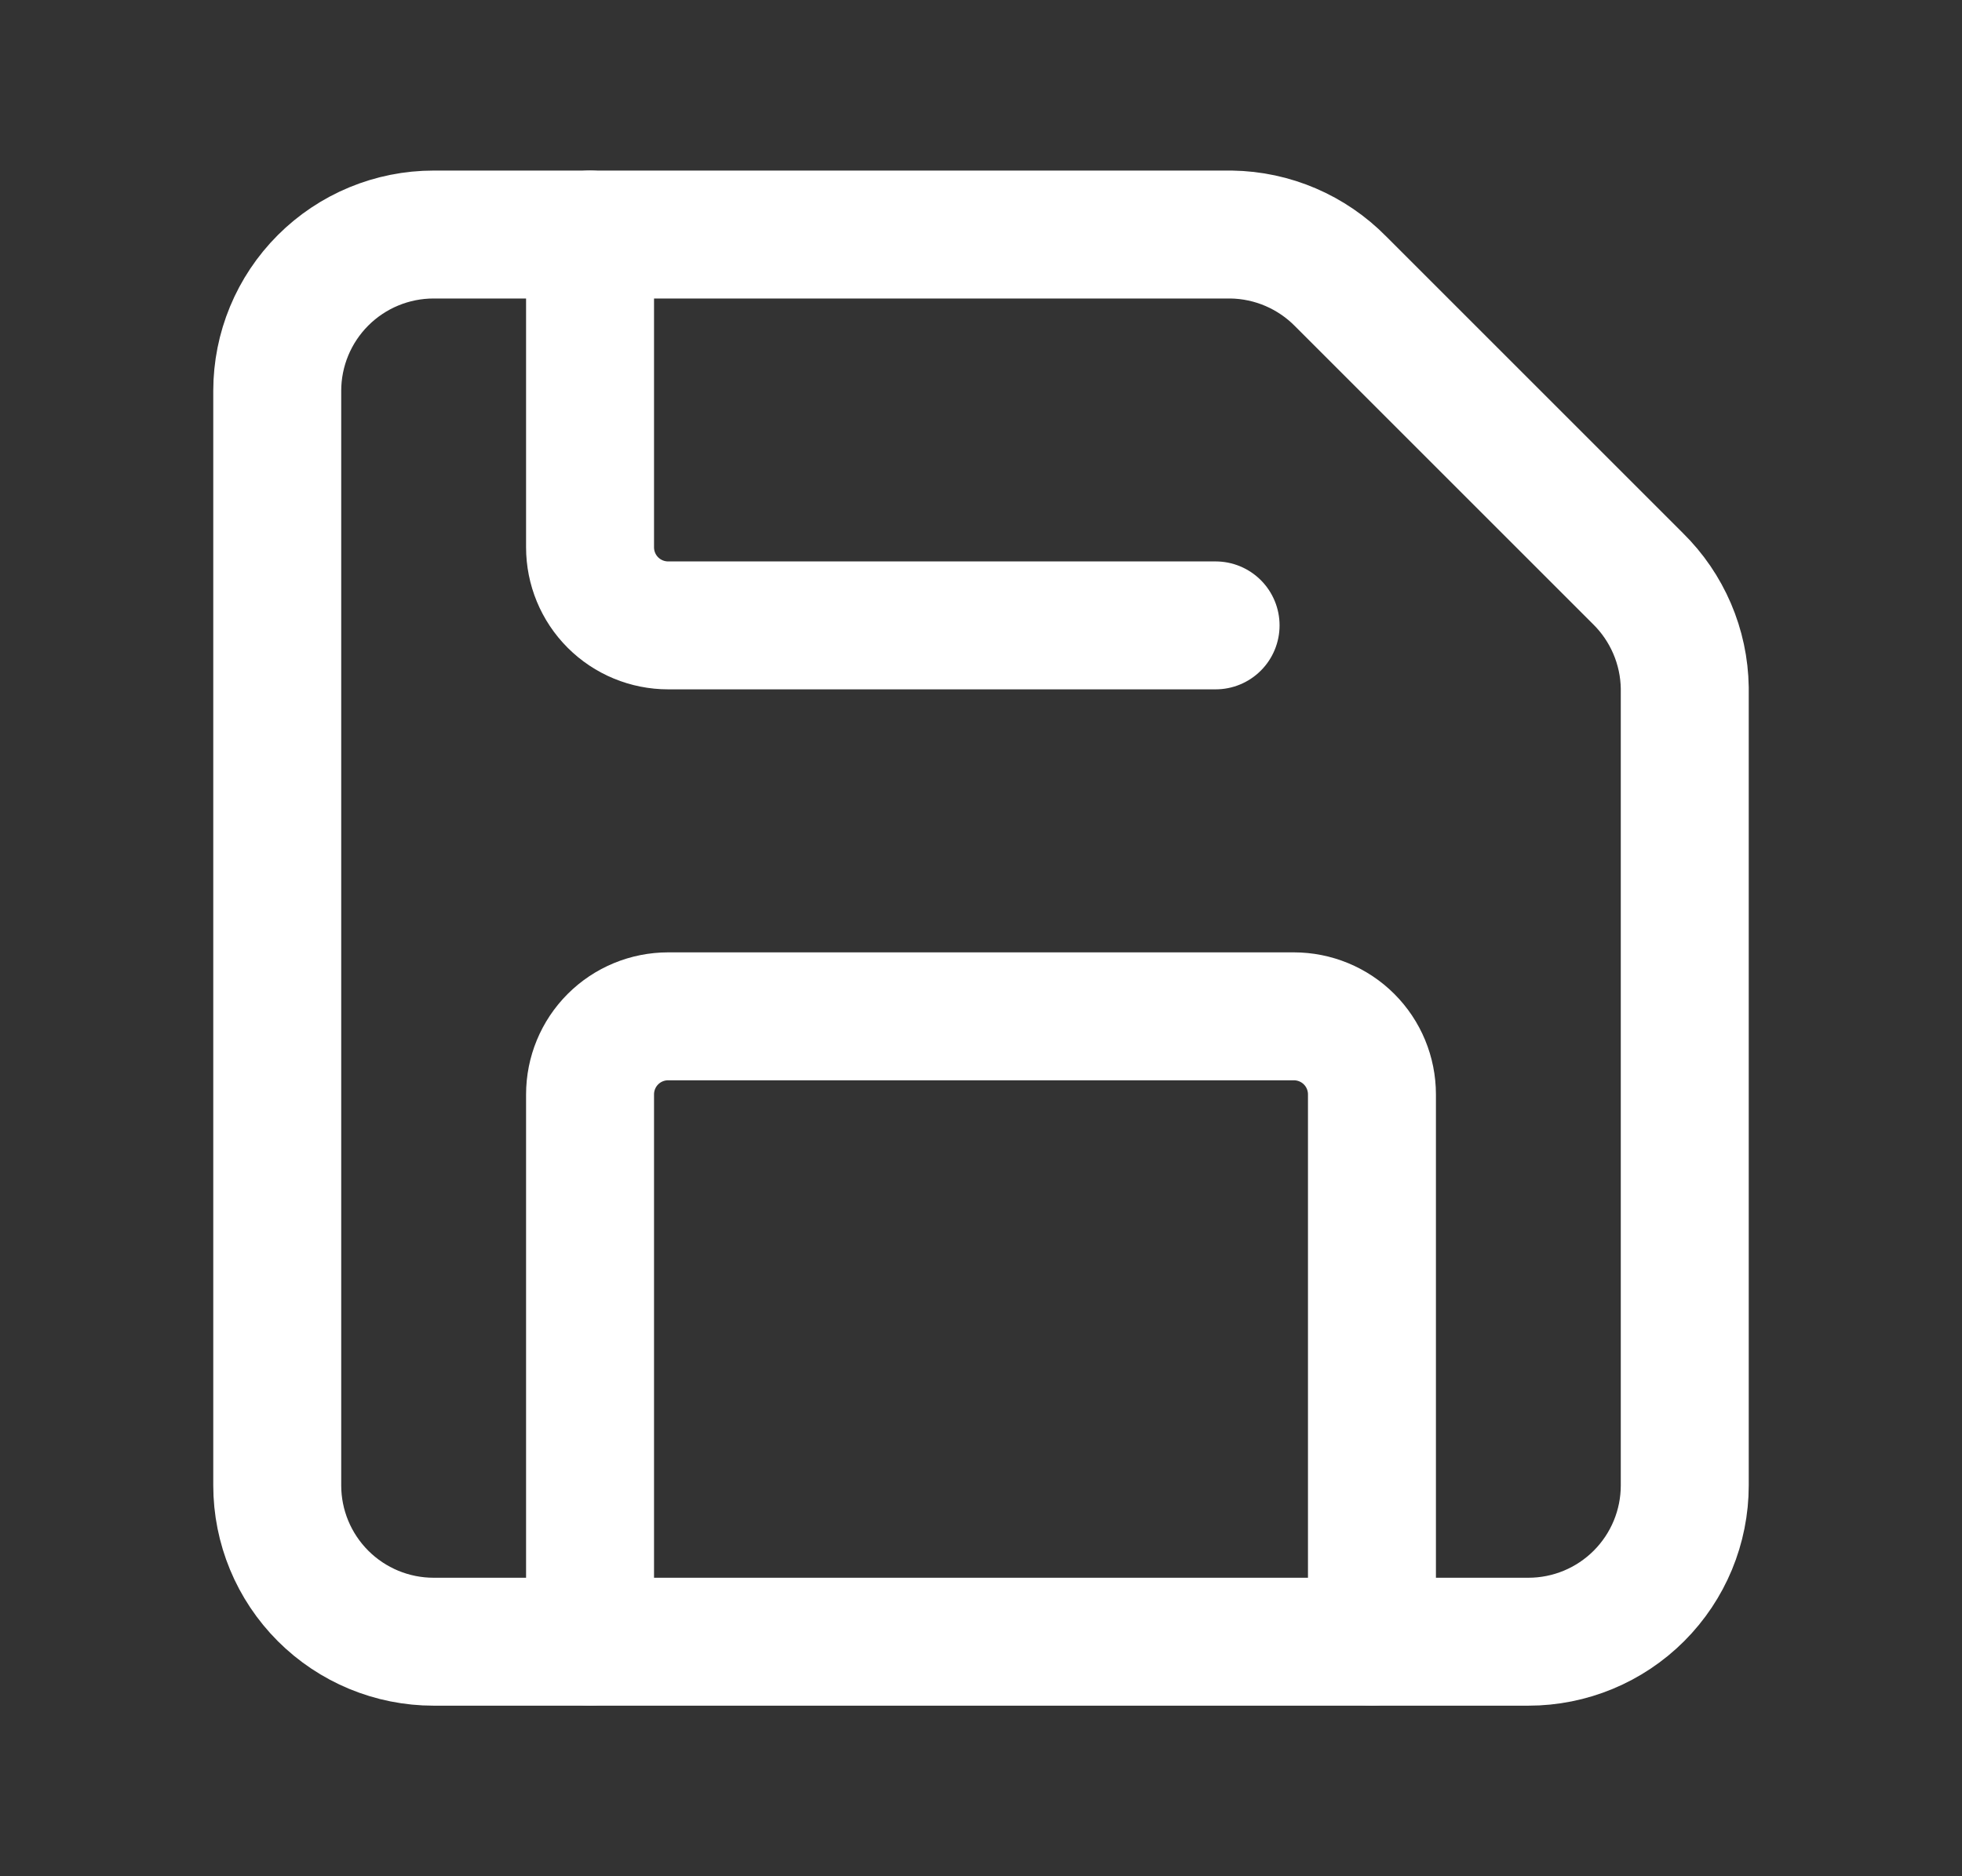 <svg width="23" height="22" viewBox="0 0 23 22" fill="none" xmlns="http://www.w3.org/2000/svg">
<rect x="0" y="0" width="23" height="22" fill="#333333" stroke="none"/>
<path d="M14.433 2.75C14.917 2.757 15.378 2.955 15.717 3.3L19.2 6.783C19.545 7.122 19.743 7.583 19.75 8.067V17.417C19.75 17.903 19.557 18.369 19.213 18.713C18.869 19.057 18.403 19.25 17.917 19.25H5.083C4.597 19.25 4.131 19.057 3.787 18.713C3.443 18.369 3.25 17.903 3.25 17.417V4.583C3.25 4.097 3.443 3.631 3.787 3.287C4.131 2.943 4.597 2.75 5.083 2.75H14.433Z" stroke="white" stroke-width="1.5" stroke-linecap="round" stroke-linejoin="round"/>
<path d="M16.083 19.25V12.833C16.083 12.59 15.987 12.357 15.815 12.185C15.643 12.013 15.41 11.917 15.167 11.917H7.833C7.59 11.917 7.357 12.013 7.185 12.185C7.013 12.357 6.917 12.59 6.917 12.833V19.25" stroke="white" stroke-width="1.5" stroke-linecap="round" stroke-linejoin="round"/>
<path d="M6.917 2.75V6.417C6.917 6.66 7.013 6.893 7.185 7.065C7.357 7.237 7.59 7.333 7.833 7.333H14.25" stroke="white" stroke-width="1.5" stroke-linecap="round" stroke-linejoin="round"/>
</svg>
